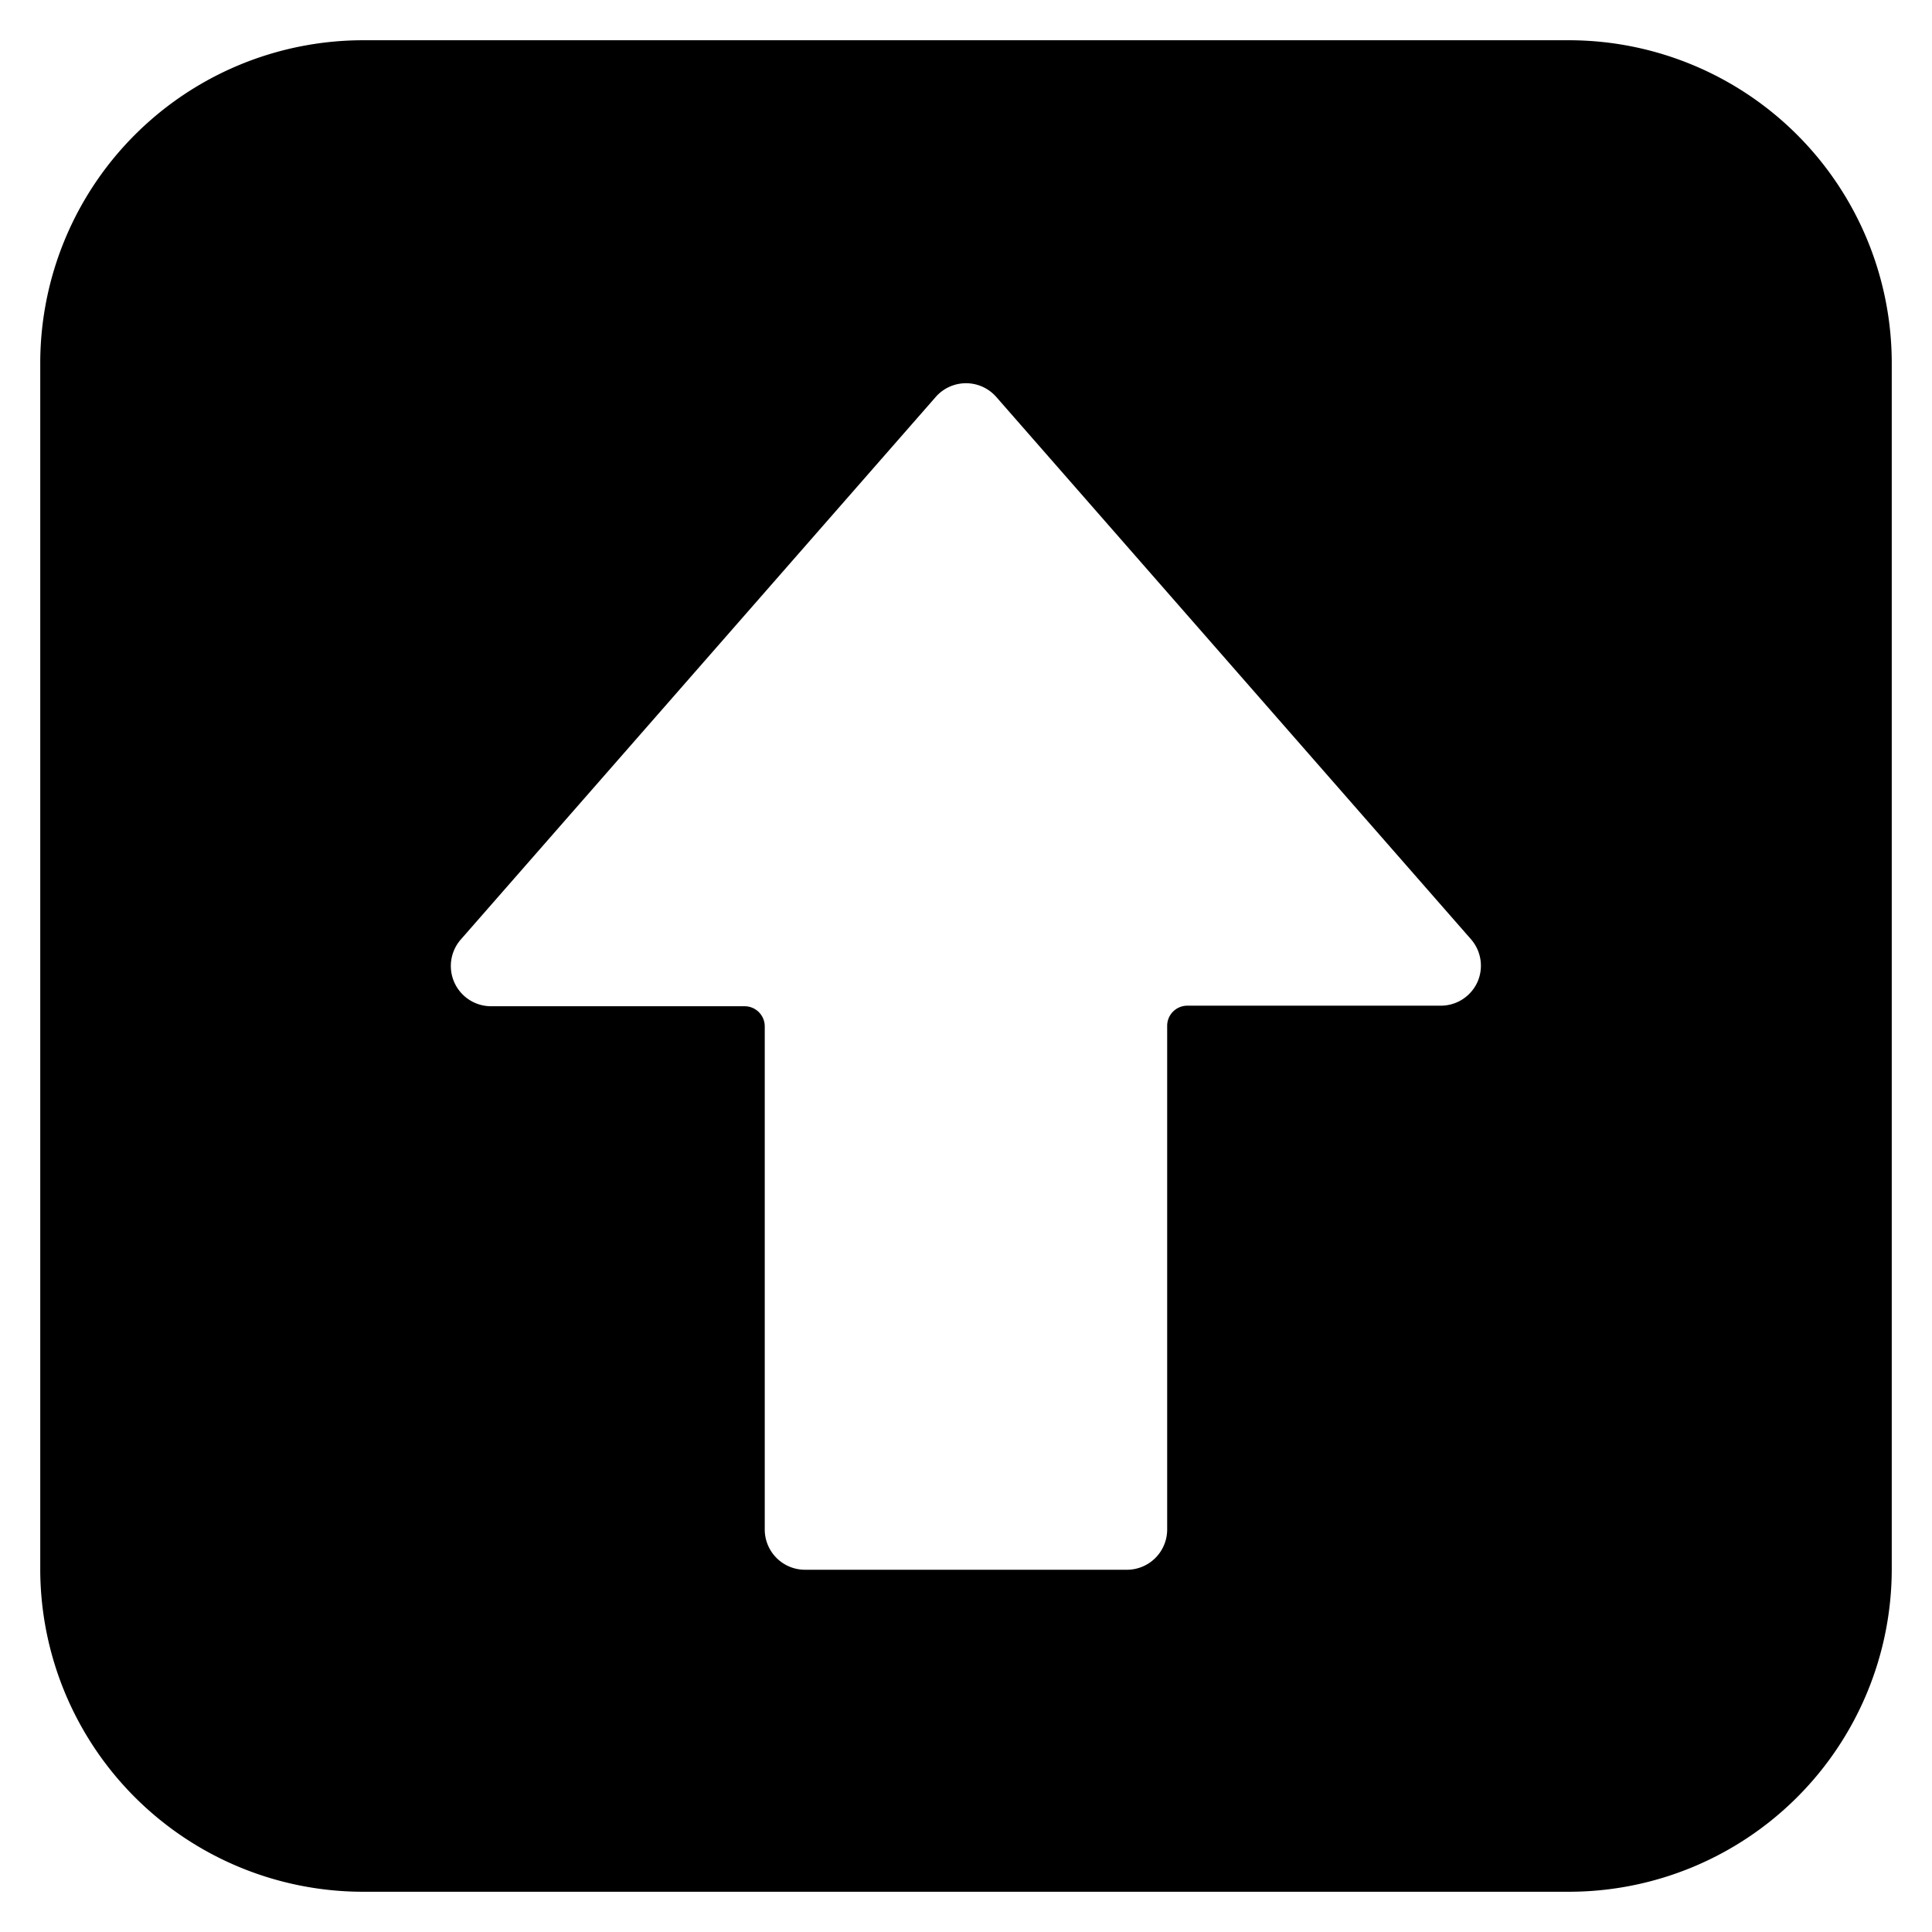 <svg xmlns="http://www.w3.org/2000/svg" viewBox="0 0 24 24"><title>keyboard-shift</title><path d="M19.5.5H4.5a4.012,4.012,0,0,0-4,4v15a4.011,4.011,0,0,0,4,4h15a4.011,4.011,0,0,0,4-4V4.5A4.012,4.012,0,0,0,19.5.5ZM18.353,12.2a.5.5,0,0,1-.455.293H14.749a.25.25,0,0,0-.25.25V19a.5.5,0,0,1-.5.5H10a.5.5,0,0,1-.5-.5v-6.25a.25.25,0,0,0-.25-.25H6.1a.5.5,0,0,1-.376-.829l5.9-6.74a.5.5,0,0,1,.752,0l5.9,6.74A.5.5,0,0,1,18.353,12.2Z"/></svg>